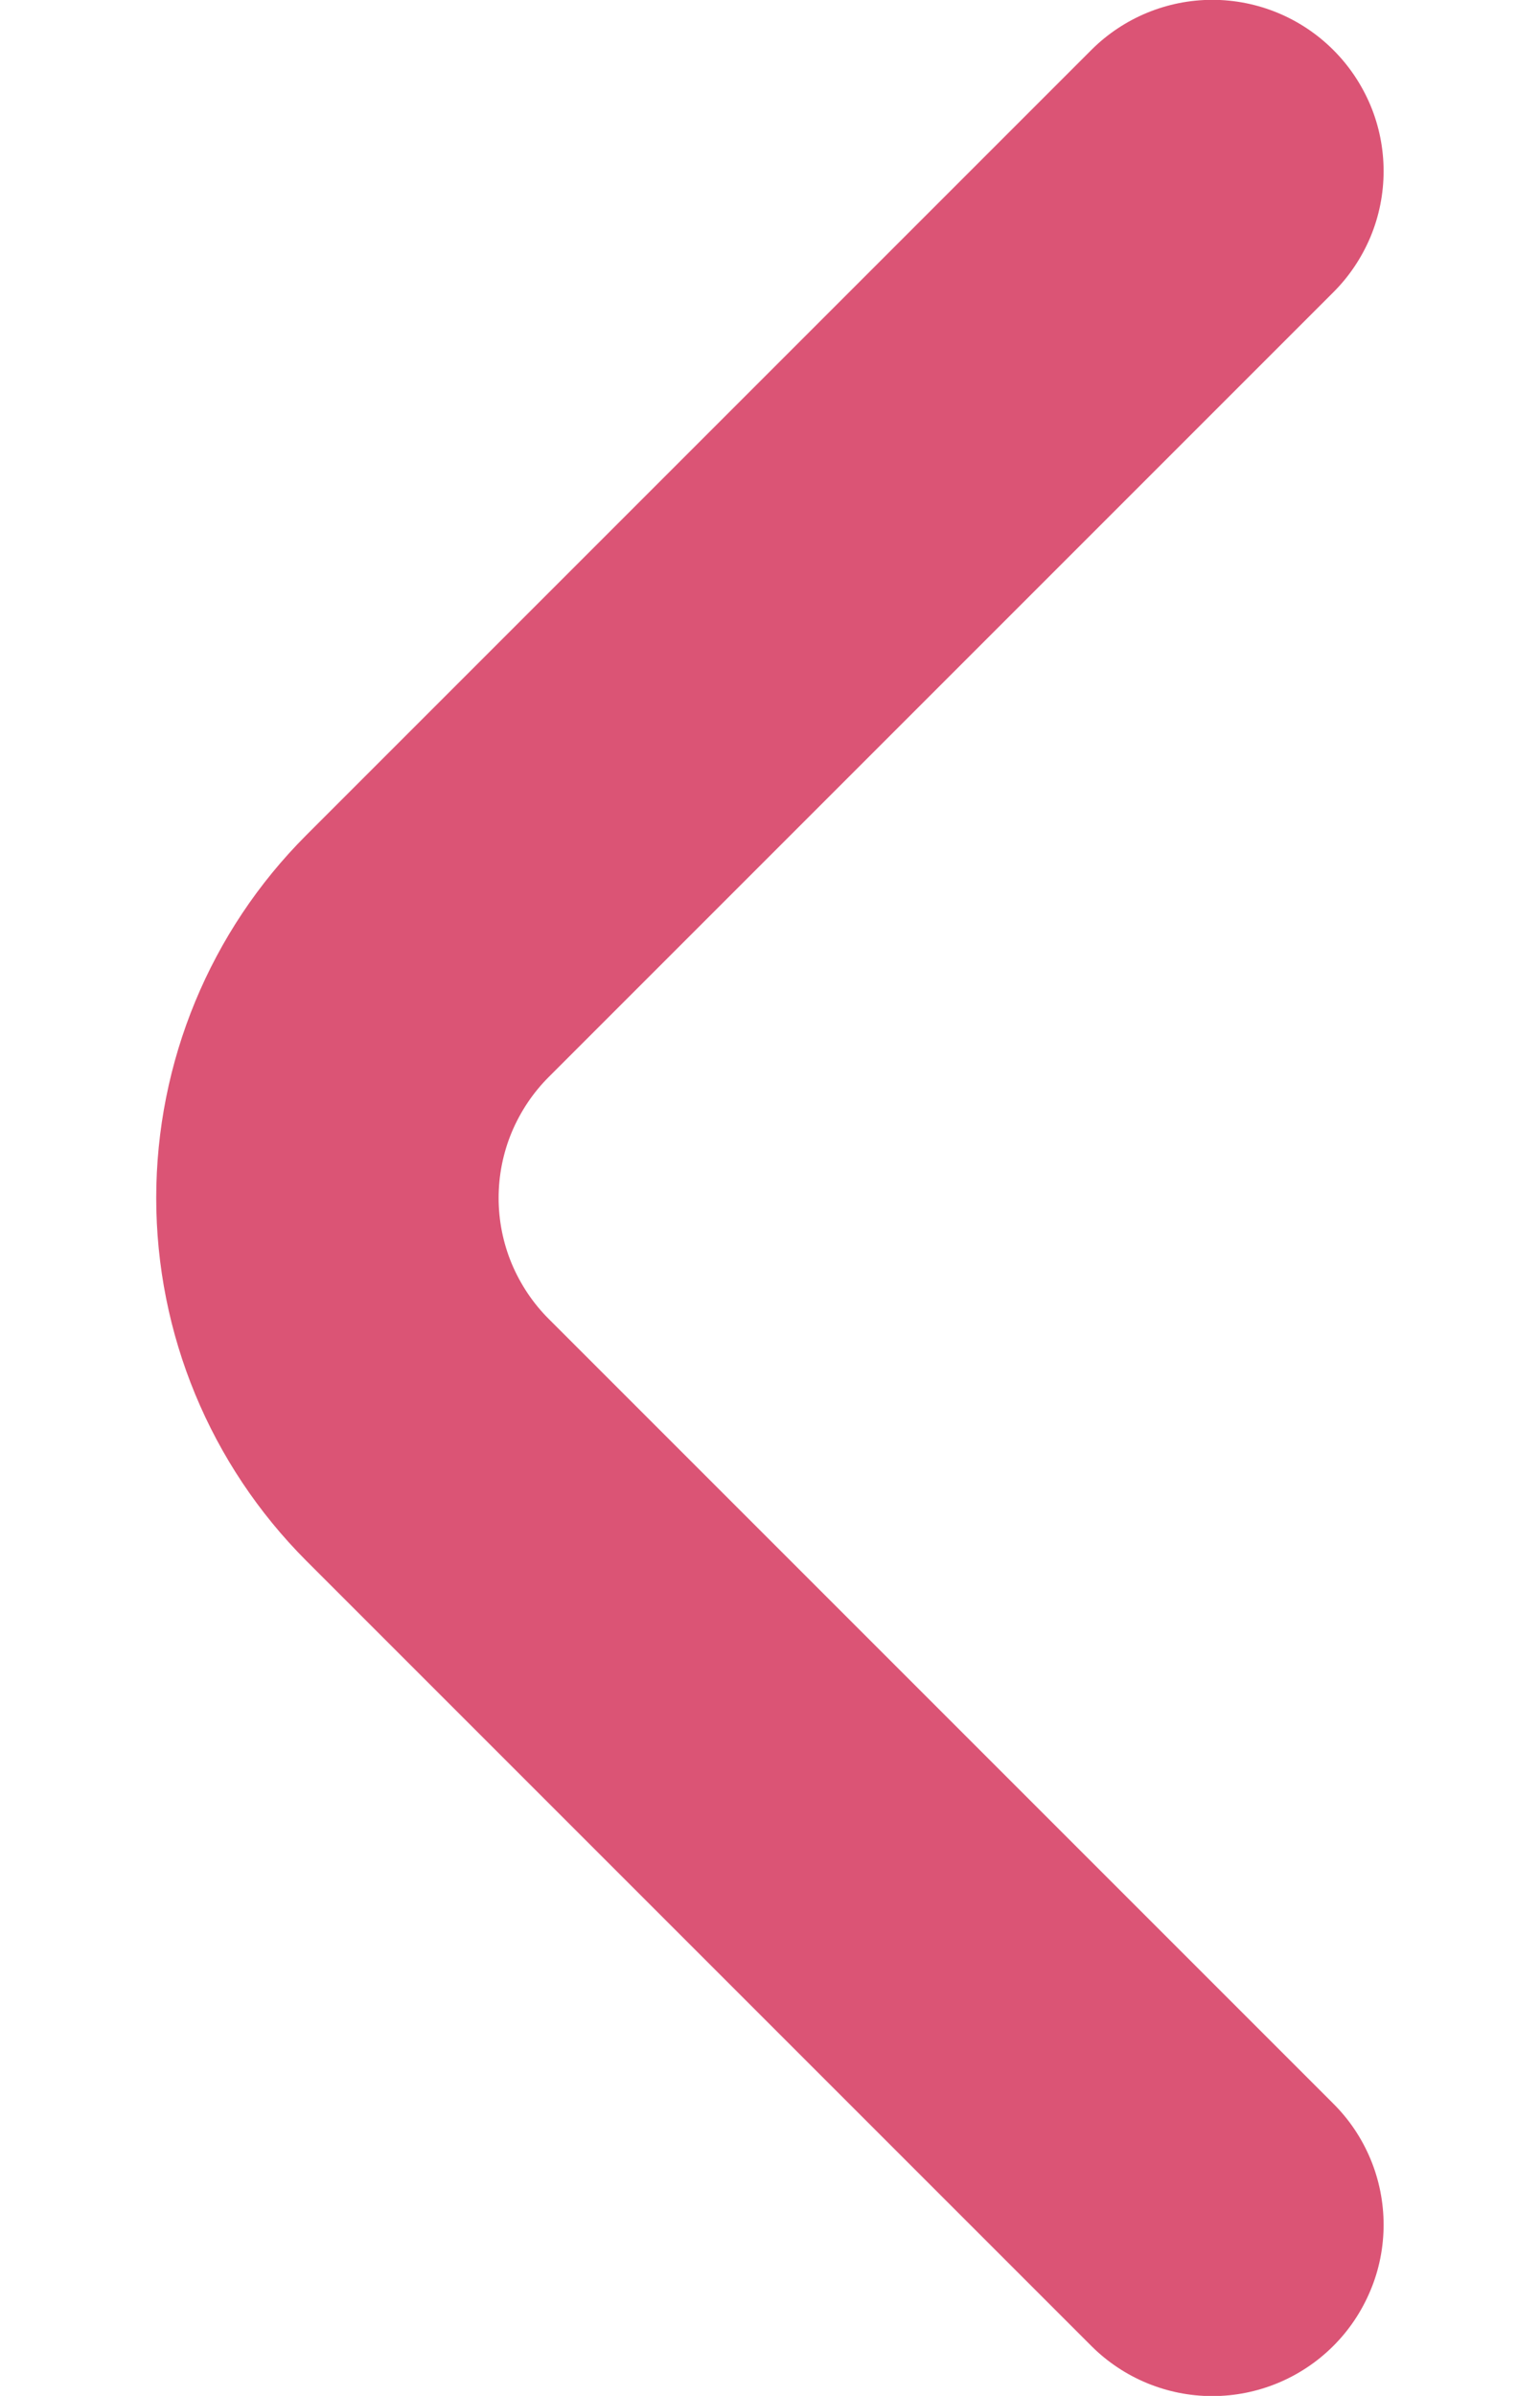 <svg width="9" height="14" viewBox="0 0 9 14" fill="none" xmlns="http://www.w3.org/2000/svg">
<path d="M7.79 0.29C7.884 0.383 7.958 0.494 8.009 0.615C8.06 0.737 8.086 0.868 8.086 1C8.086 1.132 8.06 1.263 8.009 1.385C7.958 1.506 7.884 1.617 7.79 1.71L3.21 6.29C3.116 6.383 3.042 6.494 2.991 6.615C2.94 6.737 2.914 6.868 2.914 7C2.914 7.132 2.94 7.263 2.991 7.385C3.042 7.506 3.116 7.617 3.21 7.71L7.79 12.29C7.884 12.383 7.958 12.493 8.009 12.615C8.06 12.737 8.086 12.868 8.086 13C8.086 13.132 8.06 13.263 8.009 13.384C7.958 13.506 7.884 13.617 7.79 13.71C7.603 13.896 7.349 14.001 7.085 14.001C6.821 14.001 6.567 13.896 6.38 13.71L1.79 9.12C1.228 8.557 0.913 7.795 0.913 7C0.913 6.205 1.228 5.442 1.79 4.88L6.38 0.29C6.567 0.104 6.821 -0.001 7.085 -0.001C7.349 -0.001 7.603 0.104 7.79 0.29Z" fill="#DB5475"/>
</svg>
